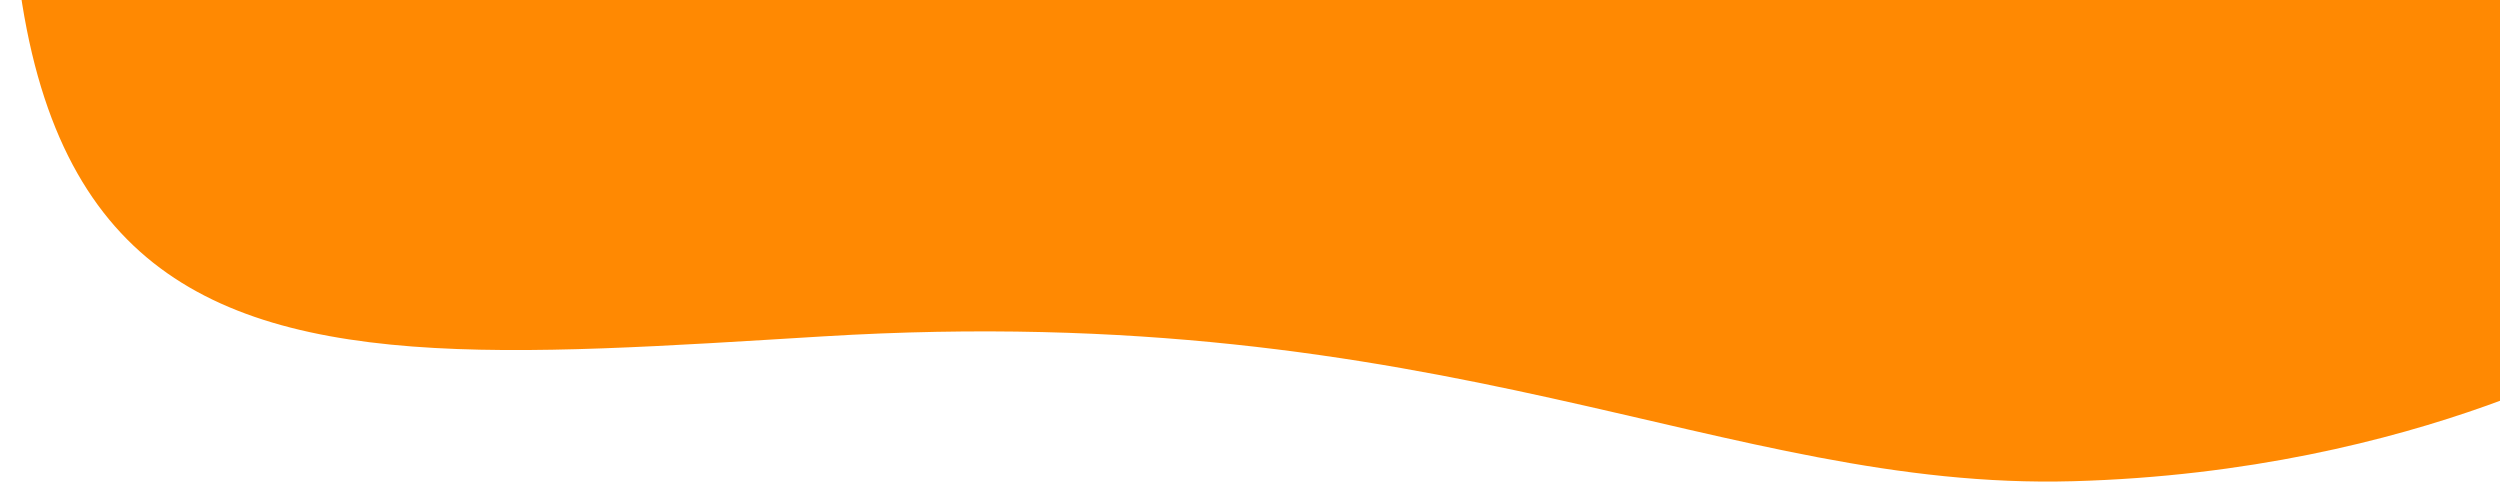 <?xml version="1.0" encoding="UTF-8" standalone="no"?>
<svg
   xmlns:dc="http://purl.org/dc/elements/1.1/"
   xmlns:cc="http://creativecommons.org/ns#"
   xmlns:rdf="http://www.w3.org/1999/02/22-rdf-syntax-ns#"
   xmlns:svg="http://www.w3.org/2000/svg"
   xmlns="http://www.w3.org/2000/svg"
   xmlns:sodipodi="http://sodipodi.sourceforge.net/DTD/sodipodi-0.dtd"
   xmlns:inkscape="http://www.inkscape.org/namespaces/inkscape"
   width="1050"
   height="207"
   viewBox="0 0 1050 207"
   version="1.1"
   id="svg3799"
   sodipodi:docname="background-header.svg"
   inkscape:version="0.92.3 (2405546, 2018-03-11)">
  <sodipodi:namedview
     pagecolor="#ffffff"
     bordercolor="#666666"
     borderopacity="1"
     objecttolerance="10"
     gridtolerance="10"
     guidetolerance="10"
     inkscape:pageopacity="0"
     inkscape:pageshadow="2"
     inkscape:window-width="1366"
     inkscape:window-height="705"
     id="namedview3801"
     showgrid="false"
     inkscape:zoom="1.026315"
     inkscape:cx="534.72349"
     inkscape:cy="104.4989"
     inkscape:window-x="-8"
     inkscape:window-y="-8"
     inkscape:window-maximized="1"
     inkscape:current-layer="Grupo_de_máscara_9" />
  <defs
     id="defs3794">
    <clipPath
       id="clip-path">
      <rect
         id="Retângulo_2922"
         data-name="Retângulo 2922"
         width="1050"
         height="207"
         transform="translate(396 -2704)"
         fill="#fff" />
    </clipPath>
  </defs>
  <g
     id="Grupo_de_máscara_9"
     data-name="Grupo de máscara 9"
     transform="translate(-396 2704)"
     clip-path="url(#clip-path)">
    <path
       id="Caminho_15079"
       data-name="Caminho 15079"
       d="M216.532-2.1s98.212,41.763,185.841,159.745,87.679,258.882,251.346,464.622,259.718,313.8-189.586,515.38c-25.61,11.49,145.018-174.735,145.018-174.735L107.777,276.235-1.179,120.629Z"
       transform="matrix(-0.574, 0.819, -0.819, -0.574, 1626.71, -2740.942)"
       fill="#ff8902" />
  </g>
</svg>
